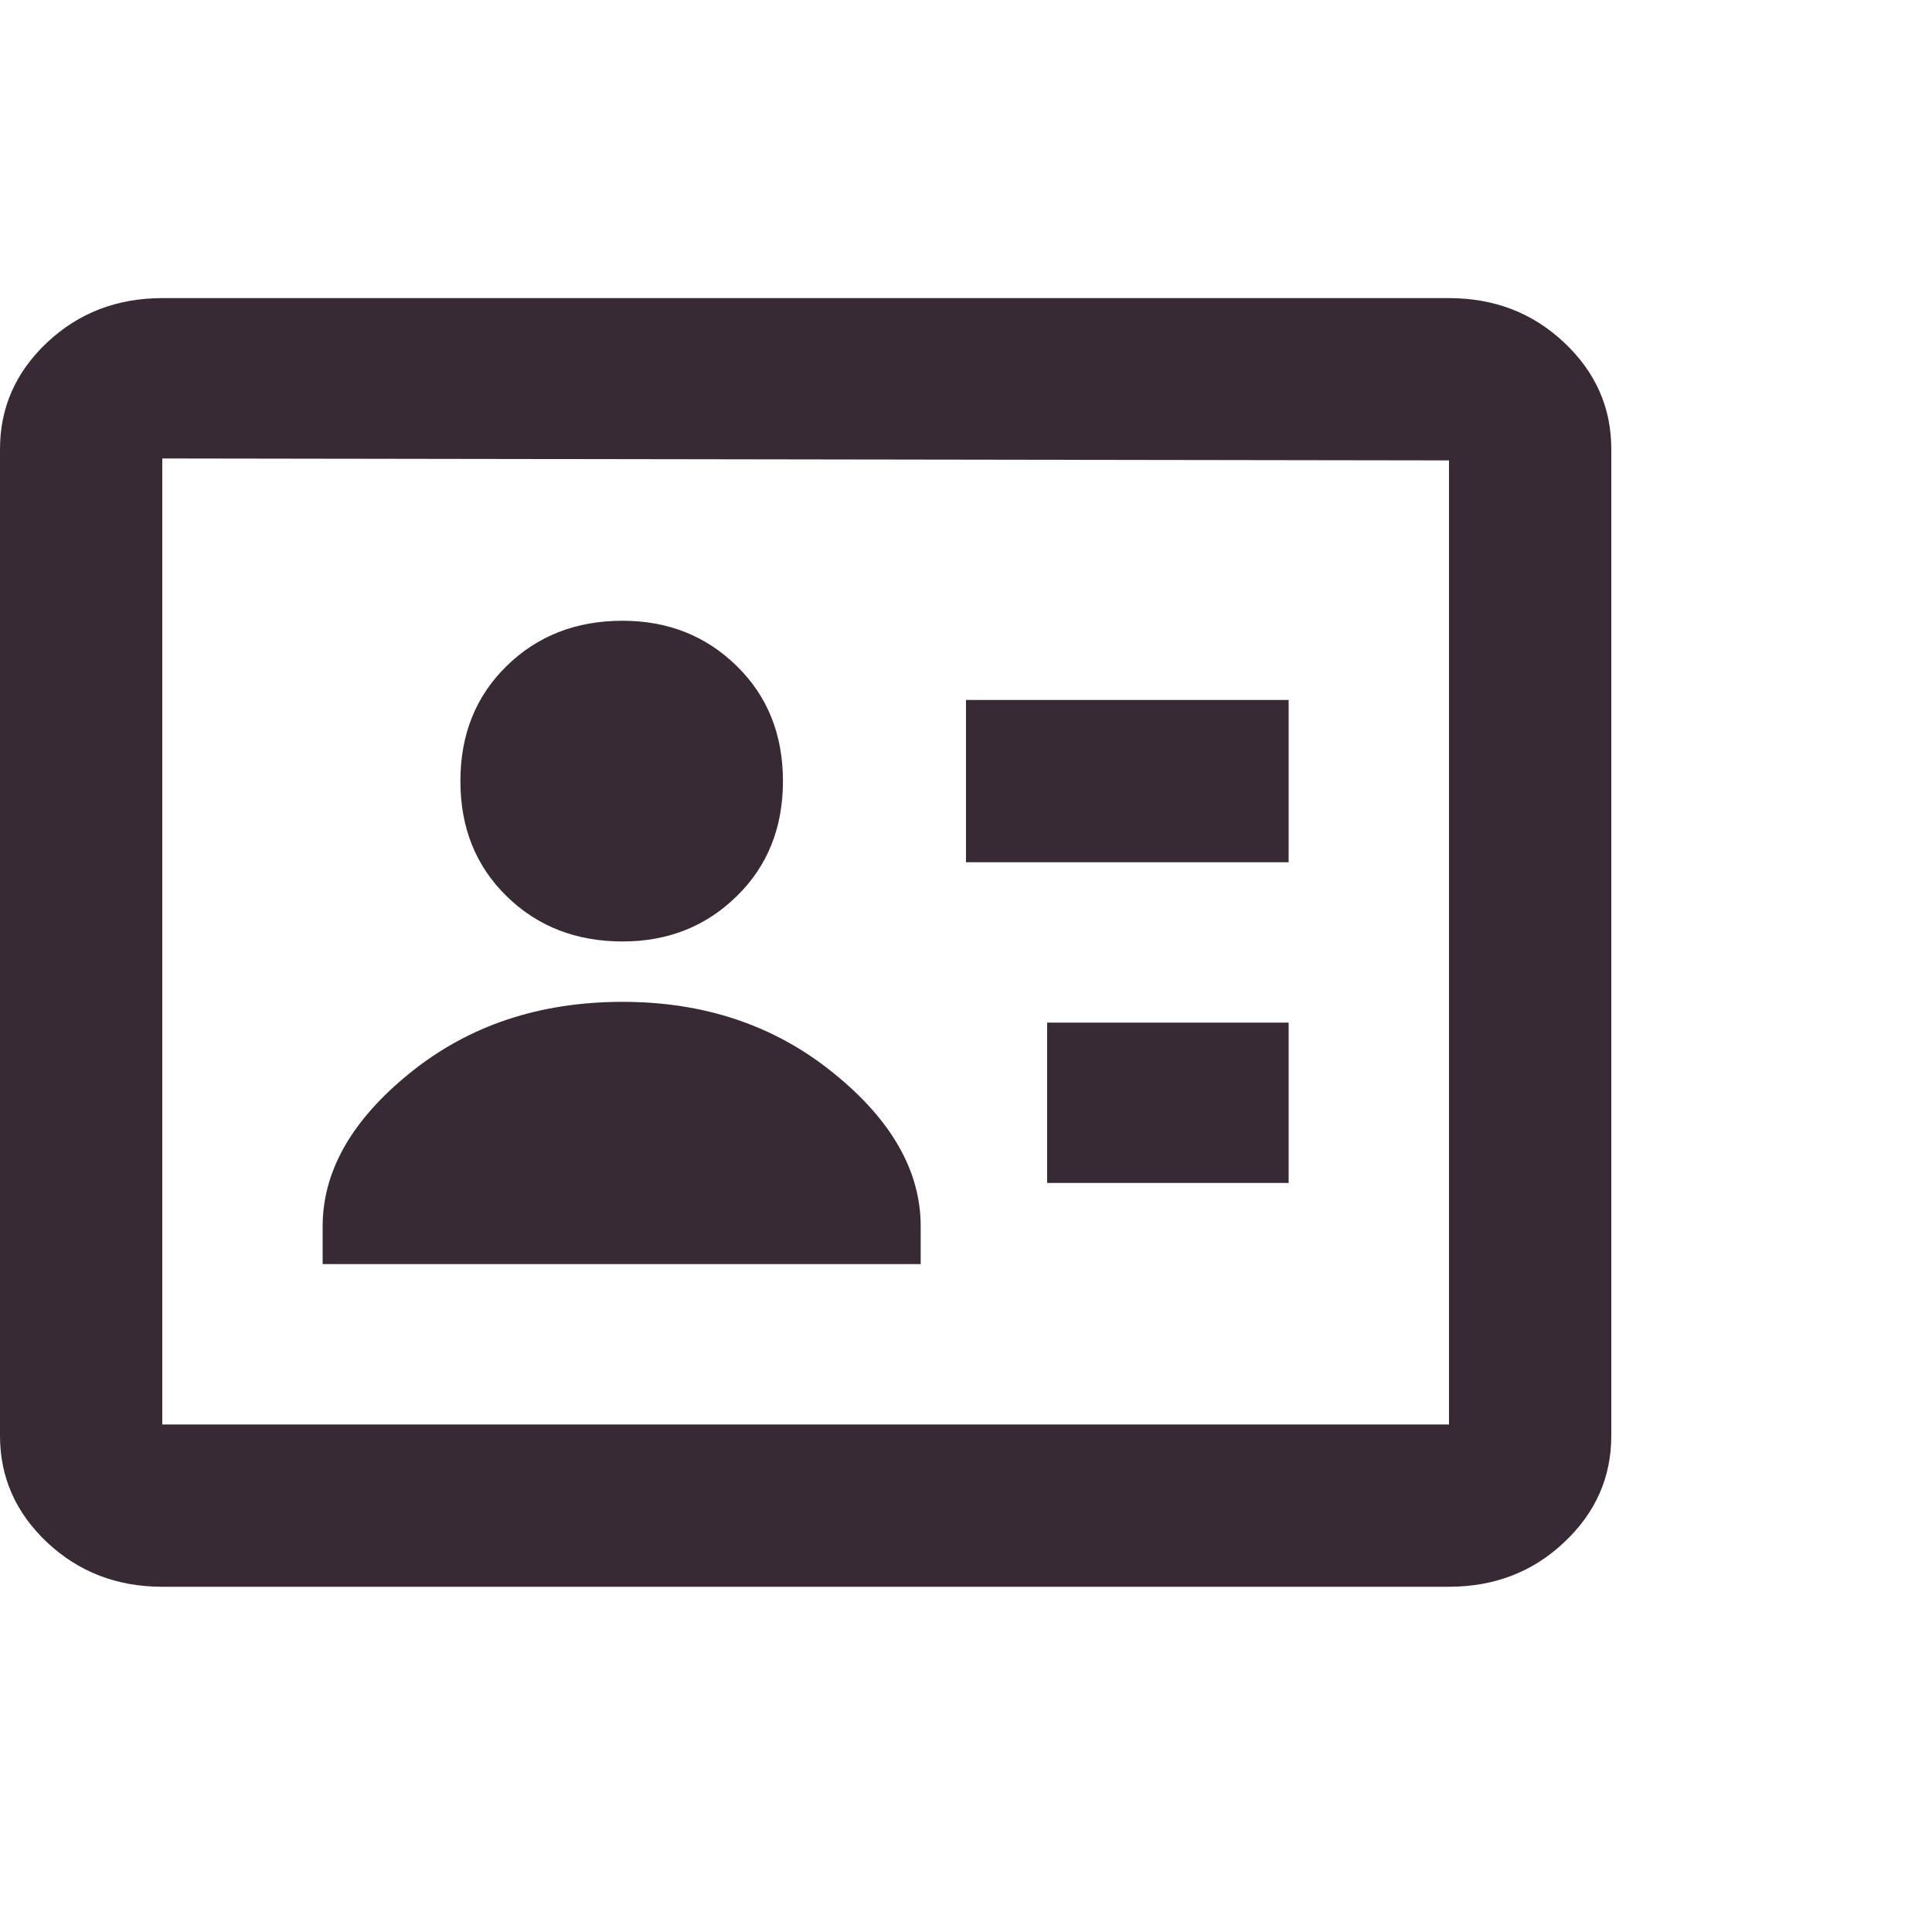 <svg width="20" height="20" viewBox="0 0 20 20" fill="none" xmlns="http://www.w3.org/2000/svg">
<path d="M6.445 9.746C6.914 9.746 7.308 9.59 7.627 9.277C7.946 8.965 8.105 8.568 8.105 8.086C8.105 7.604 7.946 7.207 7.627 6.895C7.308 6.582 6.914 6.426 6.445 6.426C5.964 6.426 5.563 6.582 5.244 6.895C4.925 7.207 4.766 7.604 4.766 8.086C4.766 8.568 4.925 8.965 5.244 9.277C5.563 9.59 5.964 9.746 6.445 9.746ZM15 3.086H1.68C1.211 3.086 0.814 3.239 0.488 3.545C0.163 3.851 0 4.219 0 4.648V14.863C0 15.293 0.163 15.661 0.488 15.967C0.814 16.273 1.211 16.426 1.68 16.426H15C15.469 16.426 15.866 16.273 16.191 15.967C16.517 15.661 16.68 15.293 16.68 14.863V4.648C16.68 4.219 16.517 3.851 16.191 3.545C15.866 3.239 15.469 3.086 15 3.086ZM15 14.746H1.68V4.746L15 4.766V14.746ZM10 7.246H13.34V8.926H10V7.246ZM10.84 10.586H13.34V12.246H10.84V10.586ZM9.531 12.695C9.531 12.122 9.229 11.592 8.623 11.104C8.018 10.615 7.292 10.371 6.445 10.371C5.586 10.371 4.854 10.615 4.248 11.104C3.643 11.592 3.34 12.122 3.34 12.695V13.086H9.531V12.695Z" fill="#382A34"/>
</svg>
